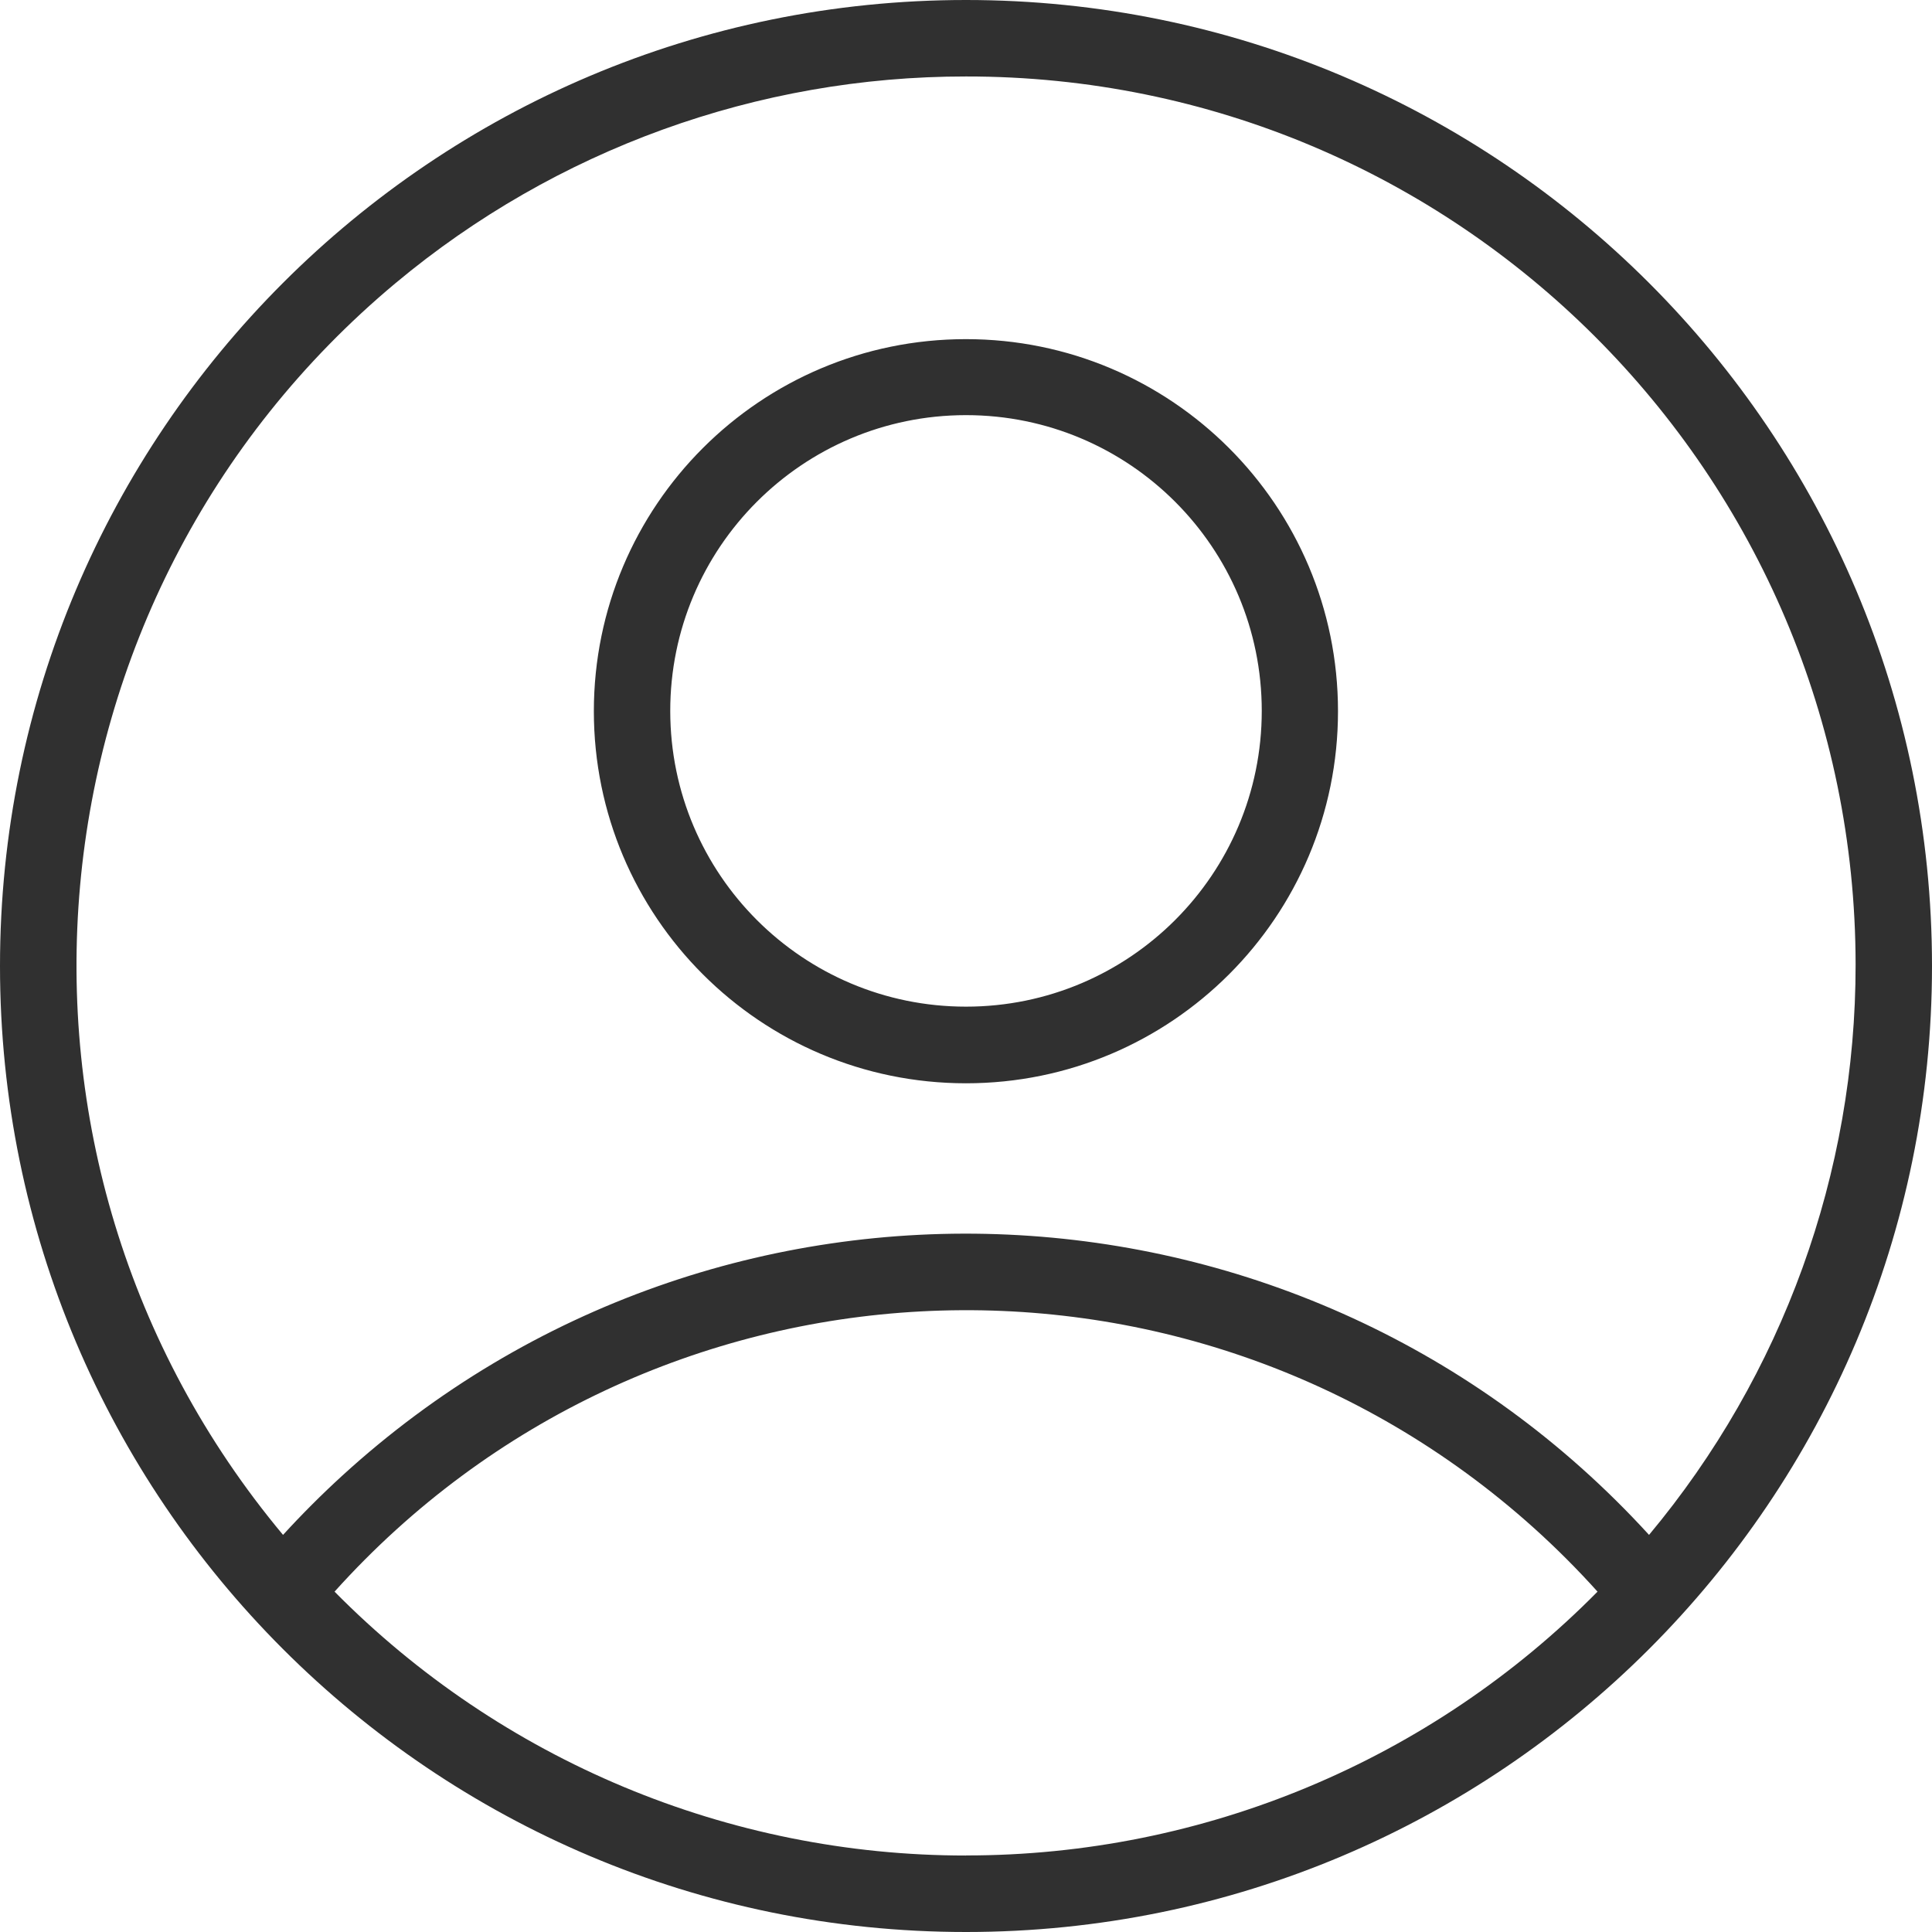 <?xml version="1.0" encoding="UTF-8"?><svg id="Layer_1" xmlns="http://www.w3.org/2000/svg" viewBox="0 0 24 24"><defs><style>.cls-1{fill:#303030;stroke-width:0px;}</style></defs><path id="Path_350" class="cls-1" d="m12,0C5.373,0,0,5.373,0,12s5.373,12,12,12,12-5.373,12-12S18.627,0,12,0m0,.95c6.098-.005,11.045,4.934,11.051,11.031.002,2.59-.906,5.098-2.566,7.086-4.279-4.686-11.547-5.016-16.233-.736-.256.234-.502.48-.736.736C-.392,14.386.235,7.423,4.915,3.516c1.988-1.659,4.495-2.568,7.085-2.566m0,22.1c-2.948.001-5.773-1.18-7.844-3.278,3.894-4.332,10.564-4.687,14.896-.793.278.25.543.515.793.793-2.071,2.098-4.897,3.279-7.845,3.277m0-9.592c2.553,0,4.622-2.07,4.621-4.623,0-2.553-2.07-4.622-4.623-4.621-2.552,0-4.62,2.069-4.621,4.621,0,2.553,2.068,4.622,4.621,4.623h.002m0-8.3c2.029,0,3.674,1.645,3.674,3.674,0,2.029-1.645,3.674-3.674,3.674-2.028,0-3.672-1.643-3.674-3.671-.002-2.029,1.642-3.675,3.671-3.677,0,0,.002,0,.003,0"/></svg>